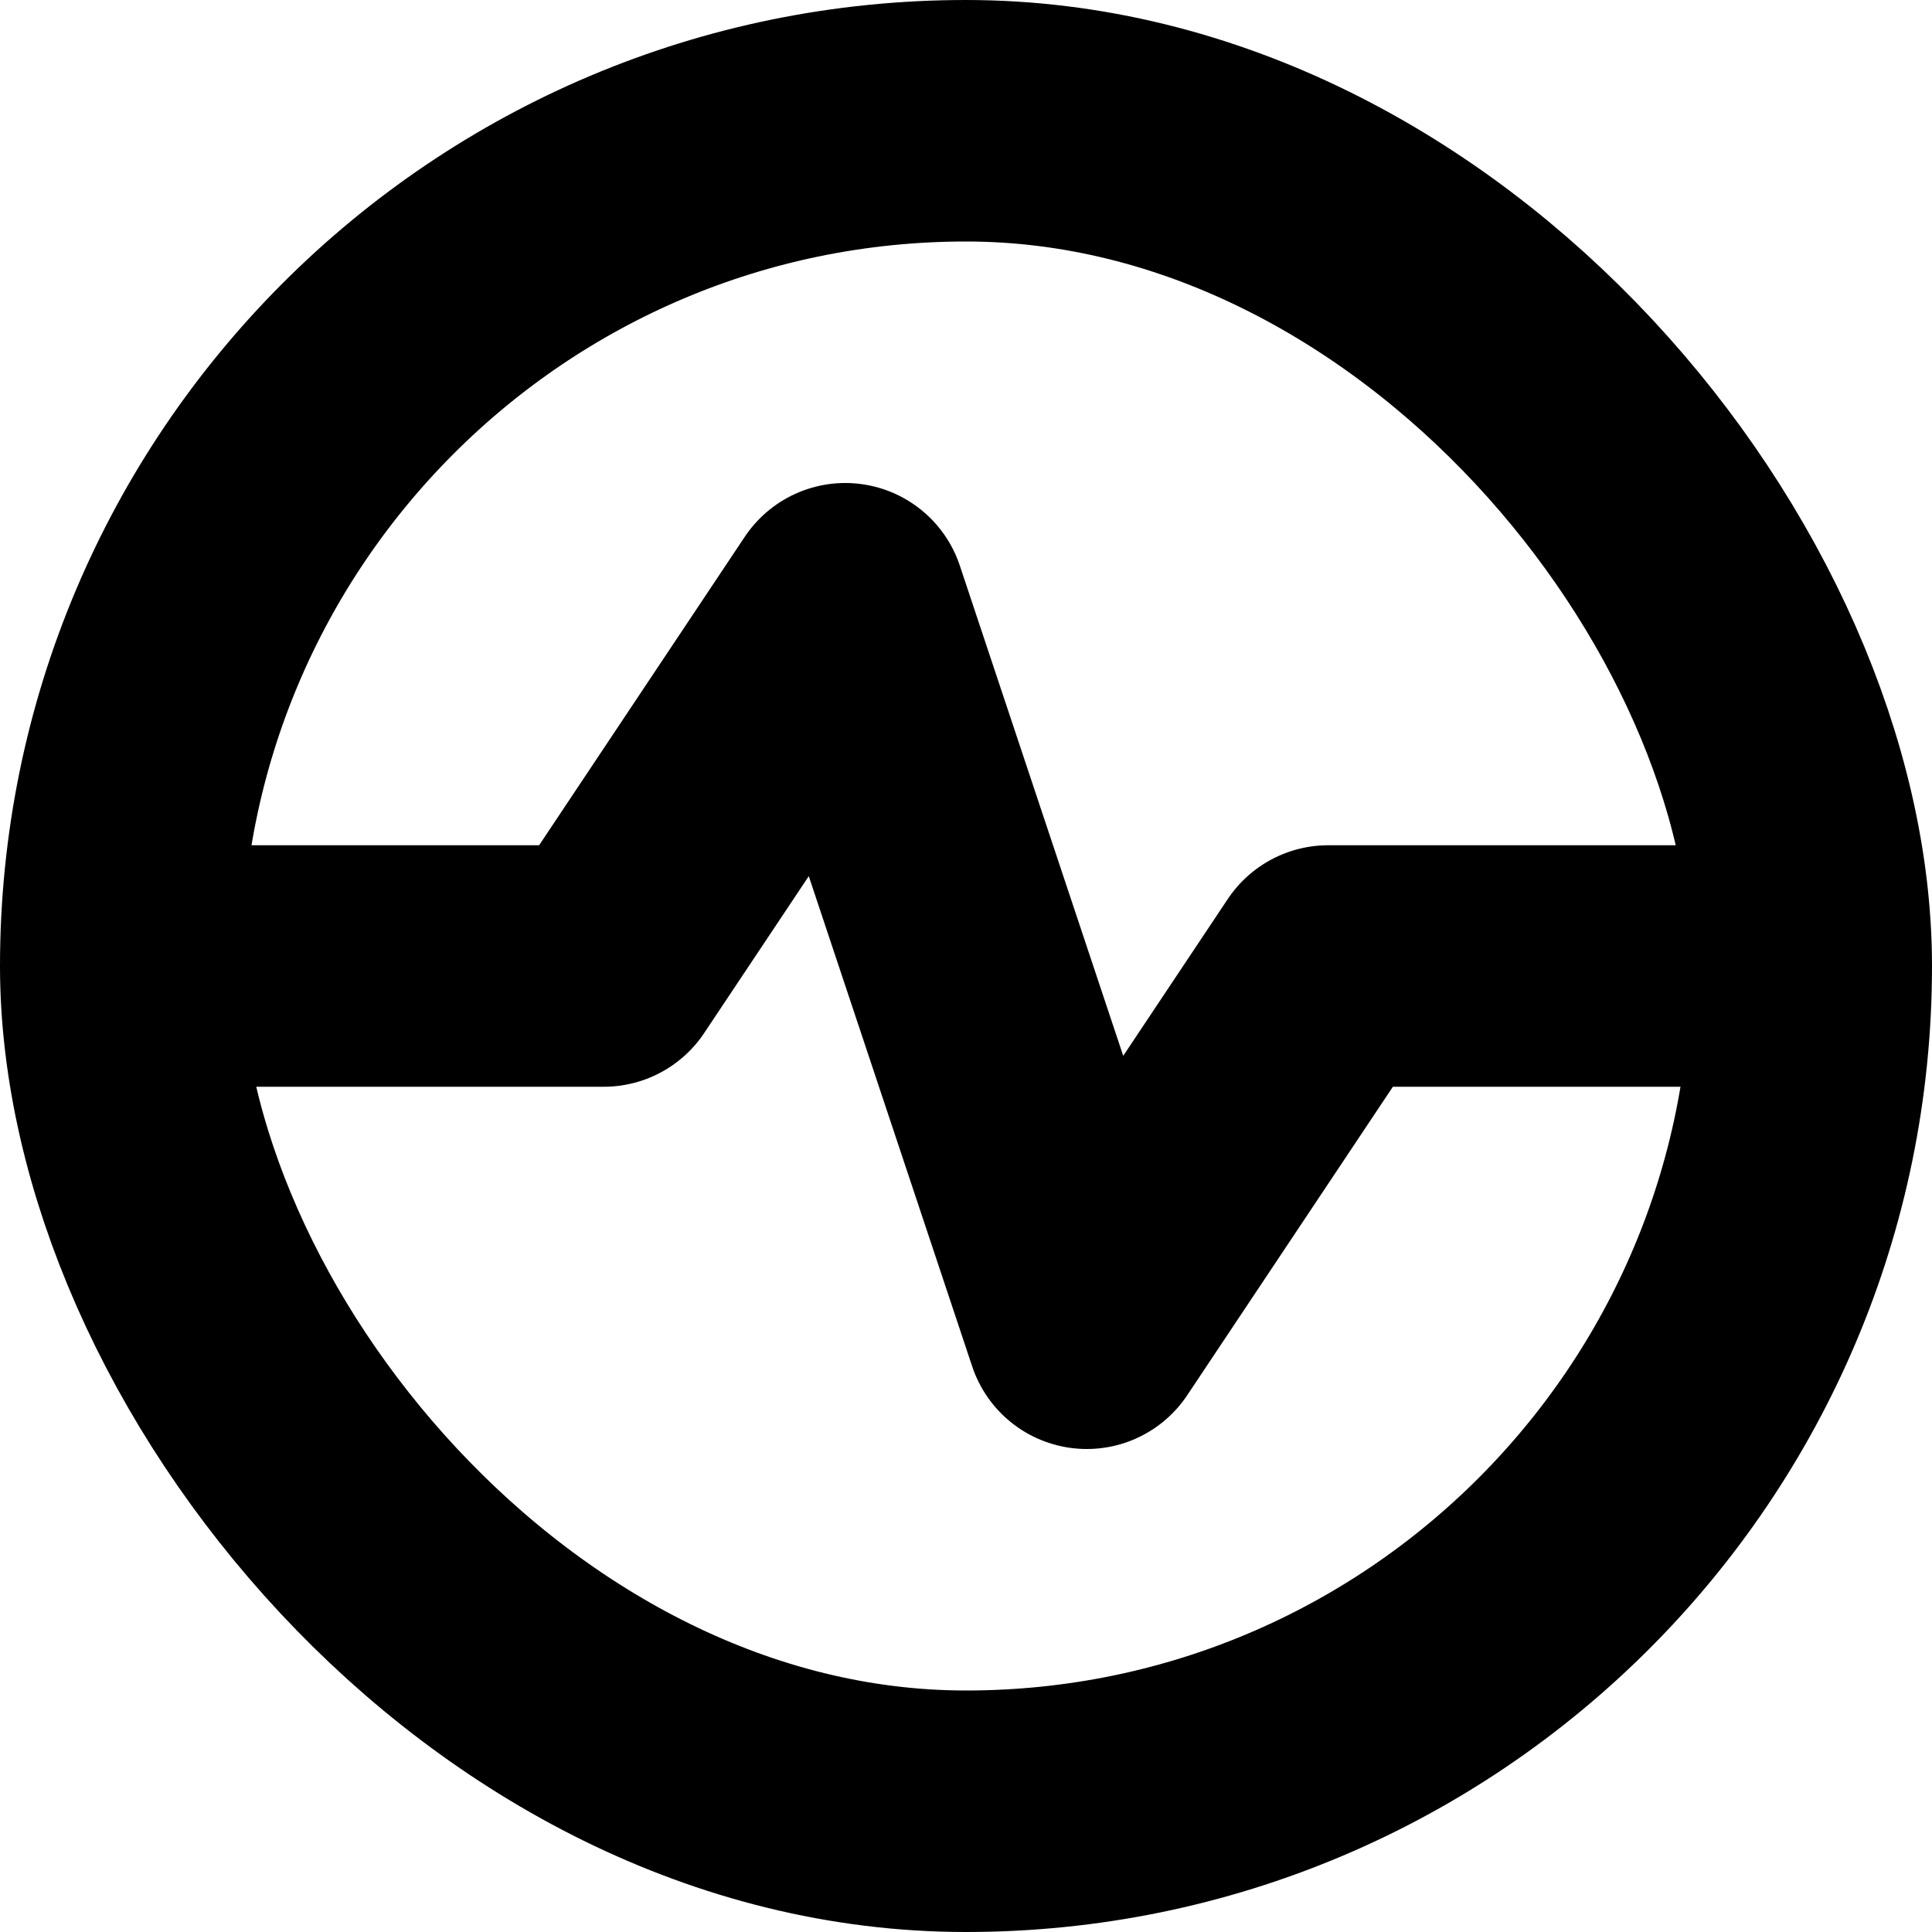 <svg width="16" height="16" viewBox="0 0 16 16" fill="none" xmlns="http://www.w3.org/2000/svg">
<rect x="1" y="1" width="14" height="14" rx="7" stroke="black" stroke-width="2"/>
<path d="M2 8H5L7 5L9 11L11 8H14" stroke="black" stroke-width="2" stroke-linecap="round" stroke-linejoin="round"/>
</svg>
